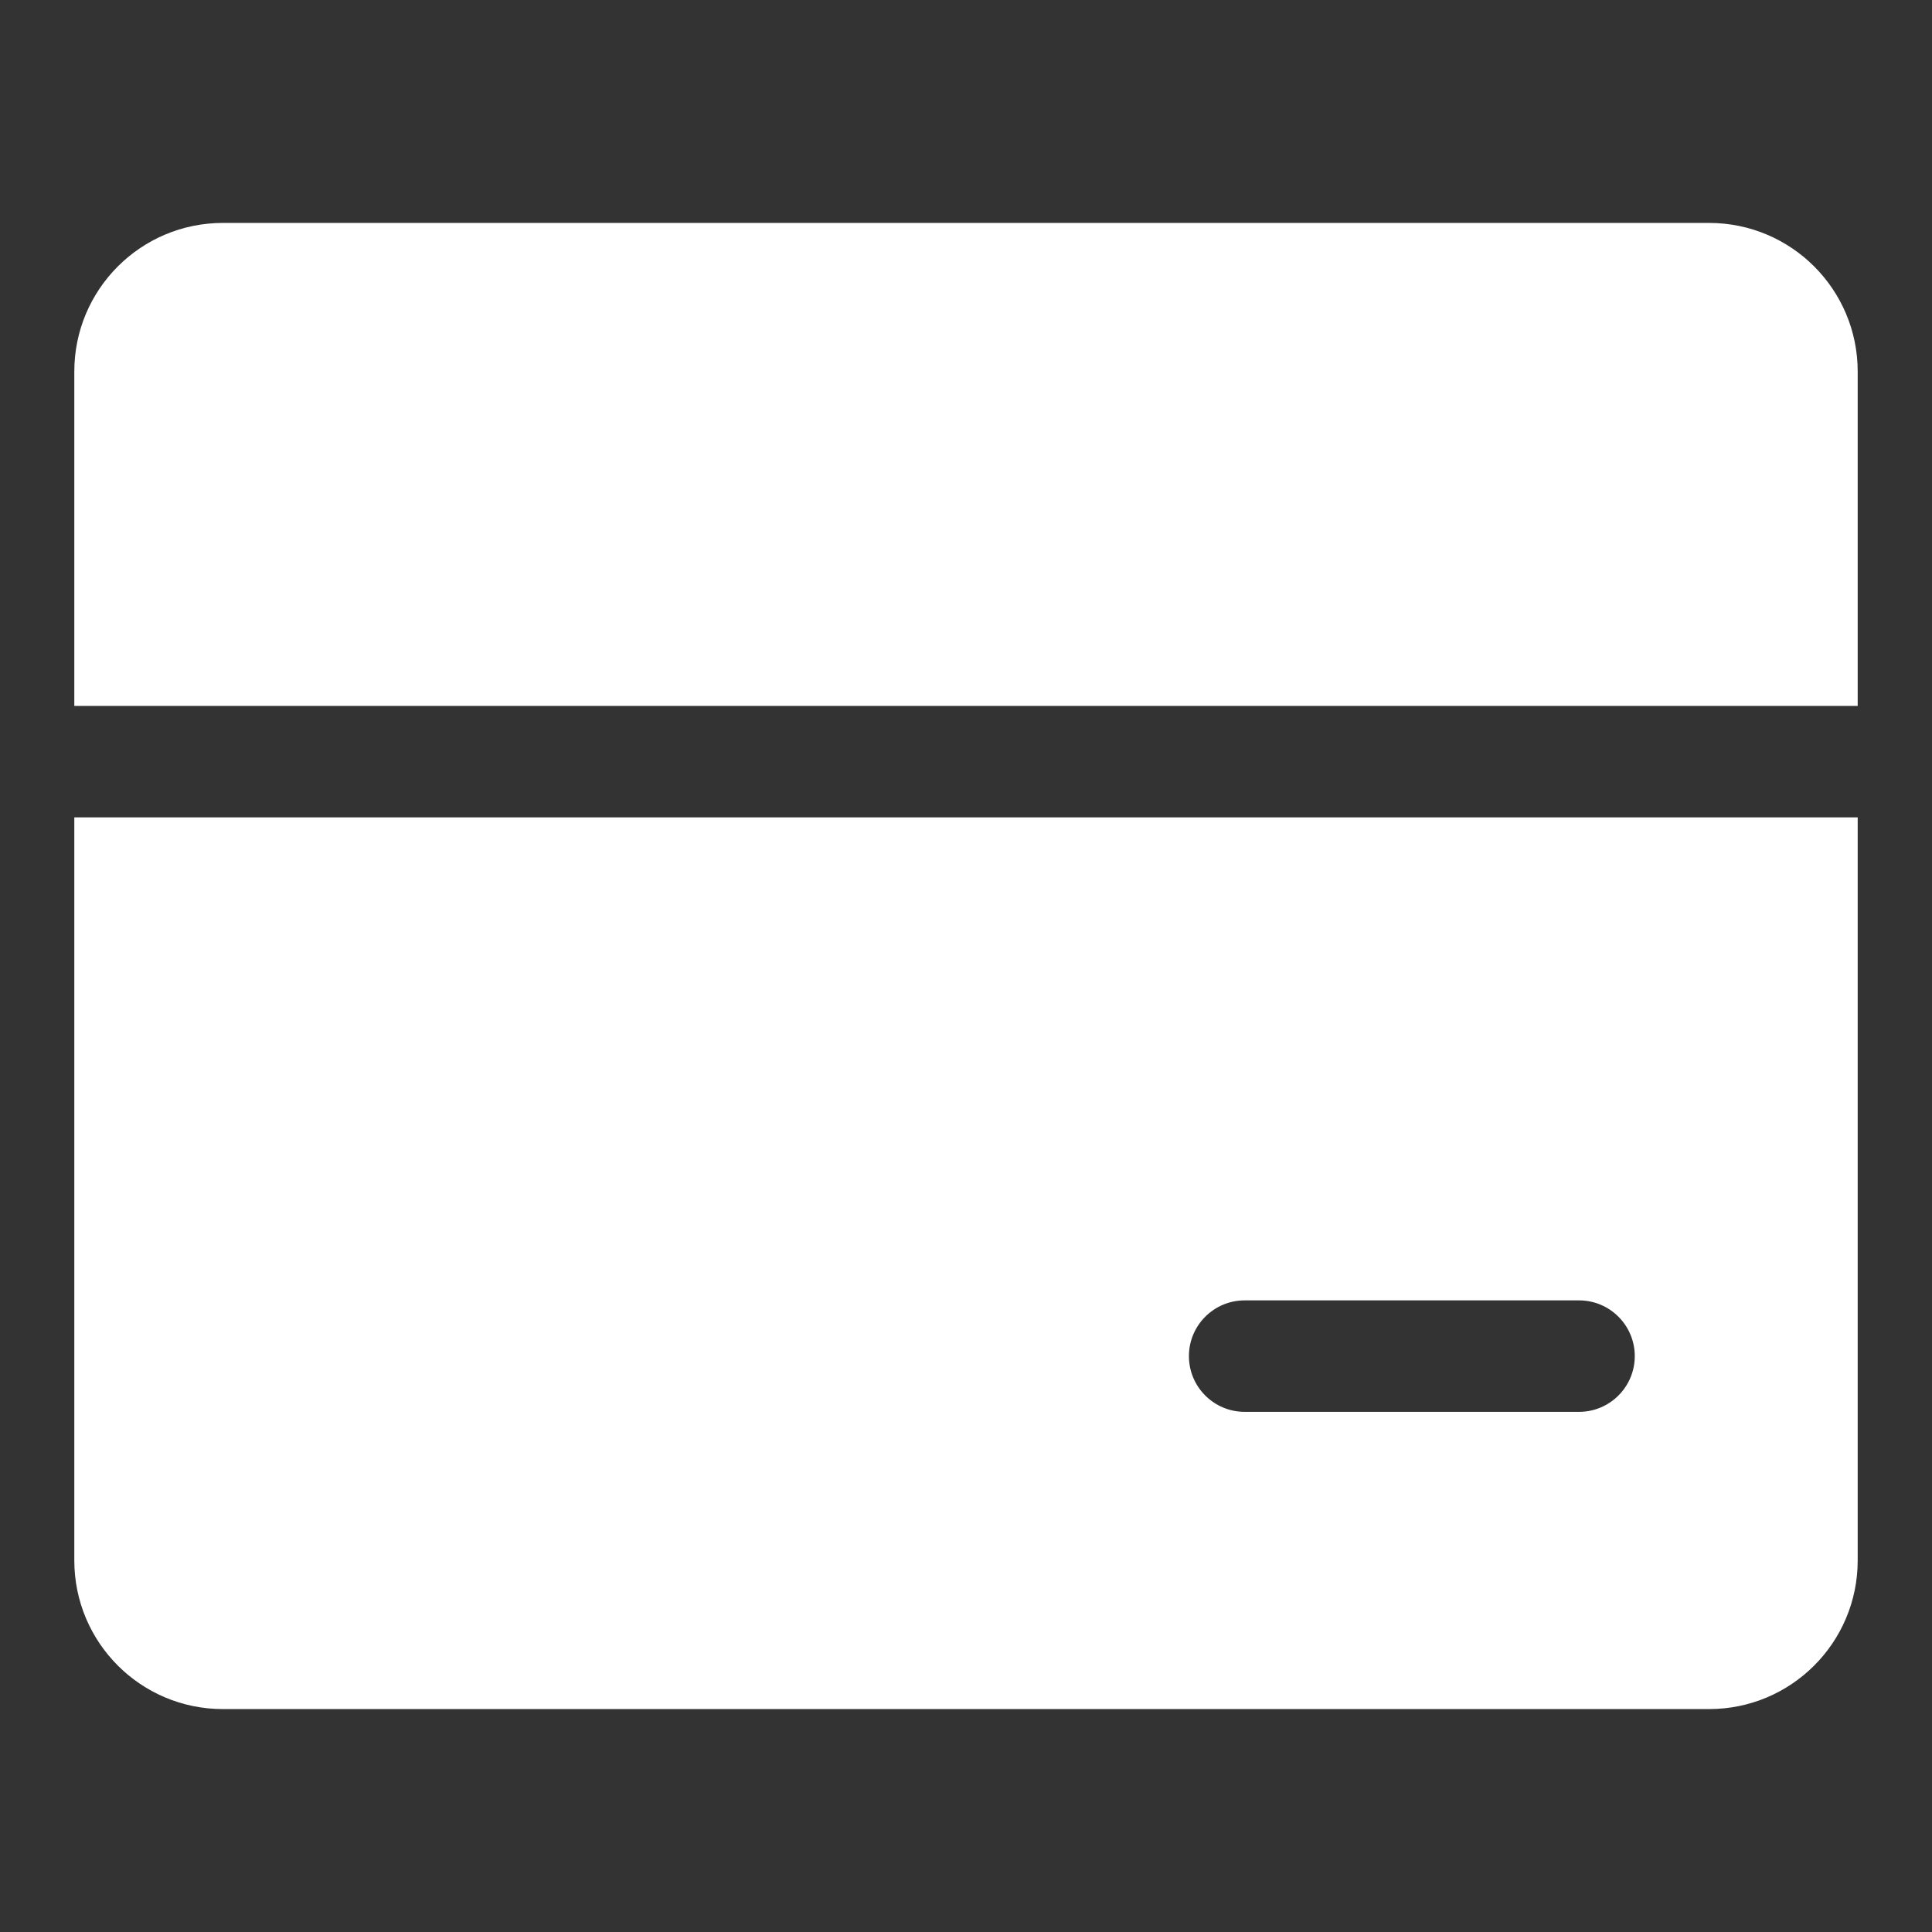 <svg width="26" height="26" viewBox="0 0 26 26" fill="none" xmlns="http://www.w3.org/2000/svg">
<rect x="0" y="0" width="26" height="26" fill="#333333" stroke="none"/>
<path fill-rule="evenodd" clip-rule="evenodd" d="M1 5C1 3.895 1.895 3 3 3H23C24.105 3 25 3.895 25 5V9.5L1 9.5V5ZM1 11L25 11V21C25 22.105 24.105 23 23 23H3C1.895 23 1 22.105 1 21V11ZM16.75 17.5C16.336 17.5 16 17.836 16 18.25C16 18.664 16.336 19 16.75 19L21.25 19C21.664 19 22 18.664 22 18.25C22 17.836 21.664 17.5 21.25 17.5L16.75 17.5Z" fill="white"/>
</svg>
